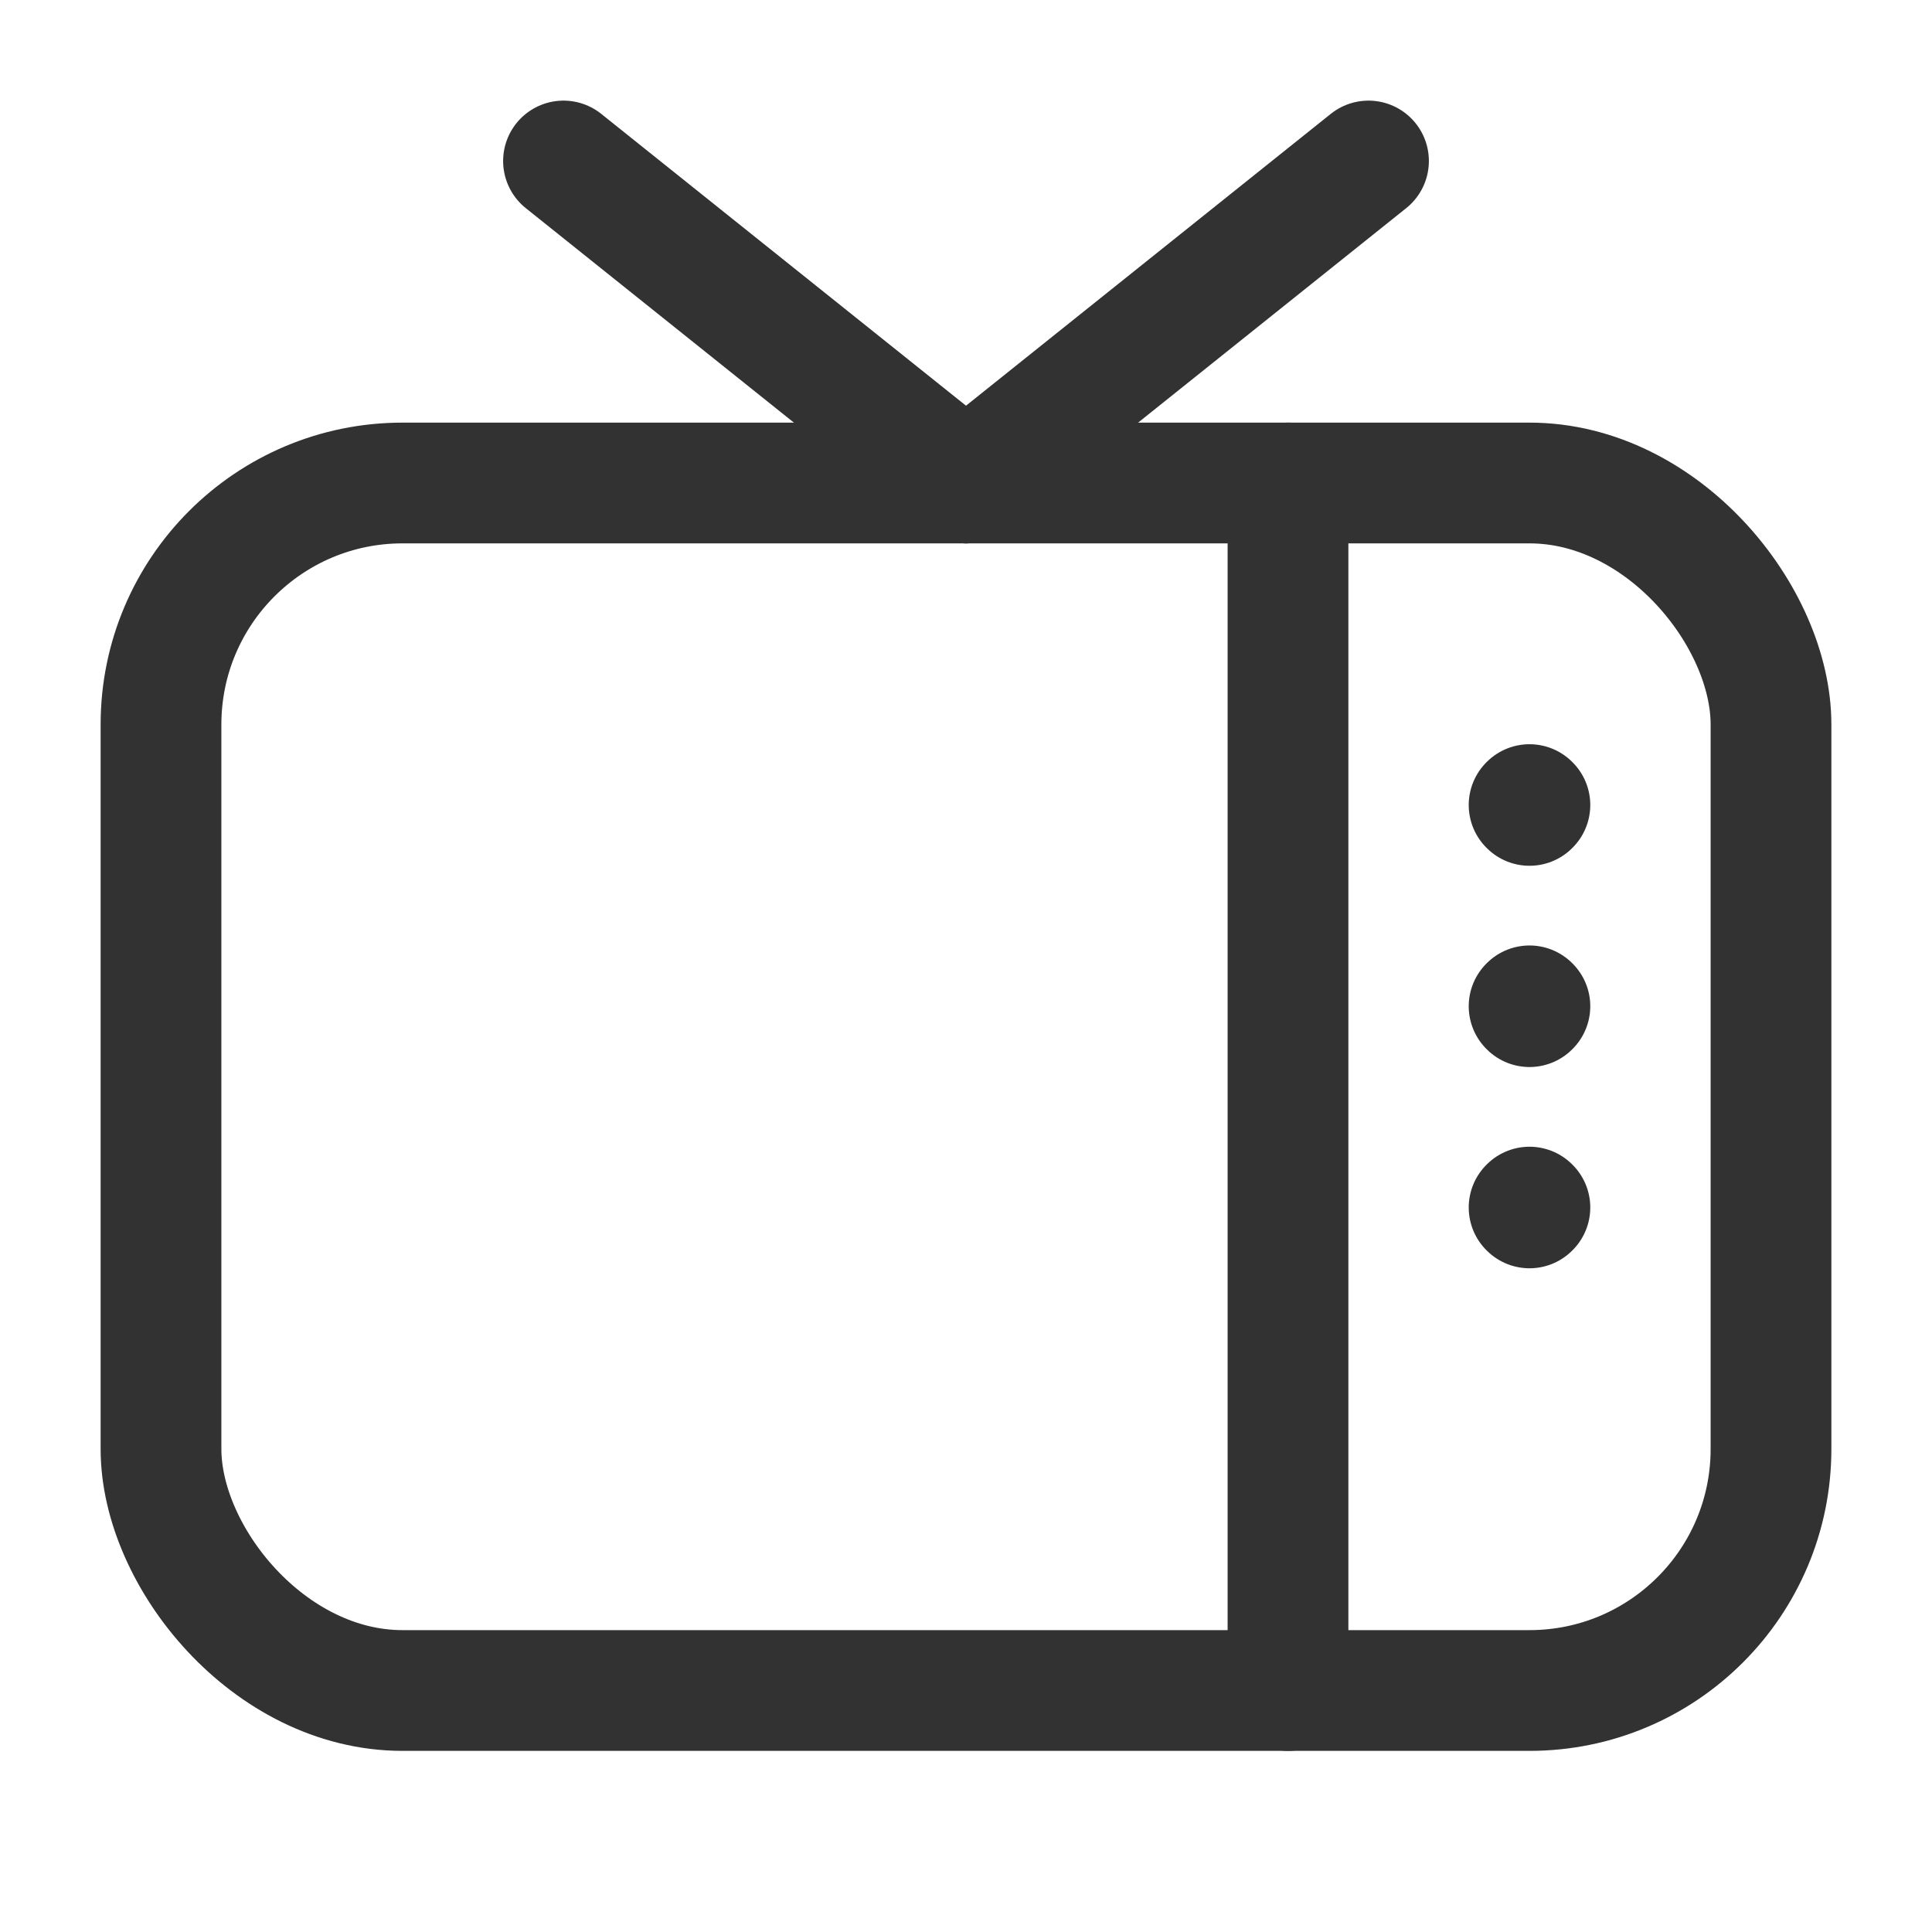 <svg id="Layer_3" data-name="Layer 3" xmlns="http://www.w3.org/2000/svg" viewBox="0 0 24 24"><rect x="2" y="6" width="20" height="15" rx="3" stroke-width="1.5" stroke="#323232" stroke-linecap="round" stroke-linejoin="round" fill="none"/><line x1="16" y1="21" x2="16" y2="6" fill="none" stroke="#323232" stroke-linecap="round" stroke-linejoin="round" stroke-width="1.5"/><line x1="17" y1="2" x2="12" y2="6" fill="none" stroke="#323232" stroke-linecap="round" stroke-linejoin="round" stroke-width="1.5"/><line x1="7" y1="2" x2="12" y2="6" fill="none" stroke="#323232" stroke-linecap="round" stroke-linejoin="round" stroke-width="1.5"/><path d="M19,14.995l.005.005L19,15.005,18.995,15,19,14.995" fill="none" stroke="#323232" stroke-linecap="round" stroke-linejoin="round" stroke-width="1.5"/><path d="M19,12.495l.005.005L19,12.505l-.005-.005L19,12.495" fill="none" stroke="#323232" stroke-linecap="round" stroke-linejoin="round" stroke-width="1.5"/><path d="M19,9.995l.005.005L19,10.005,18.995,10,19,9.995" fill="none" stroke="#323232" stroke-linecap="round" stroke-linejoin="round" stroke-width="1.5"/><rect width="24" height="24" fill="none"/></svg>